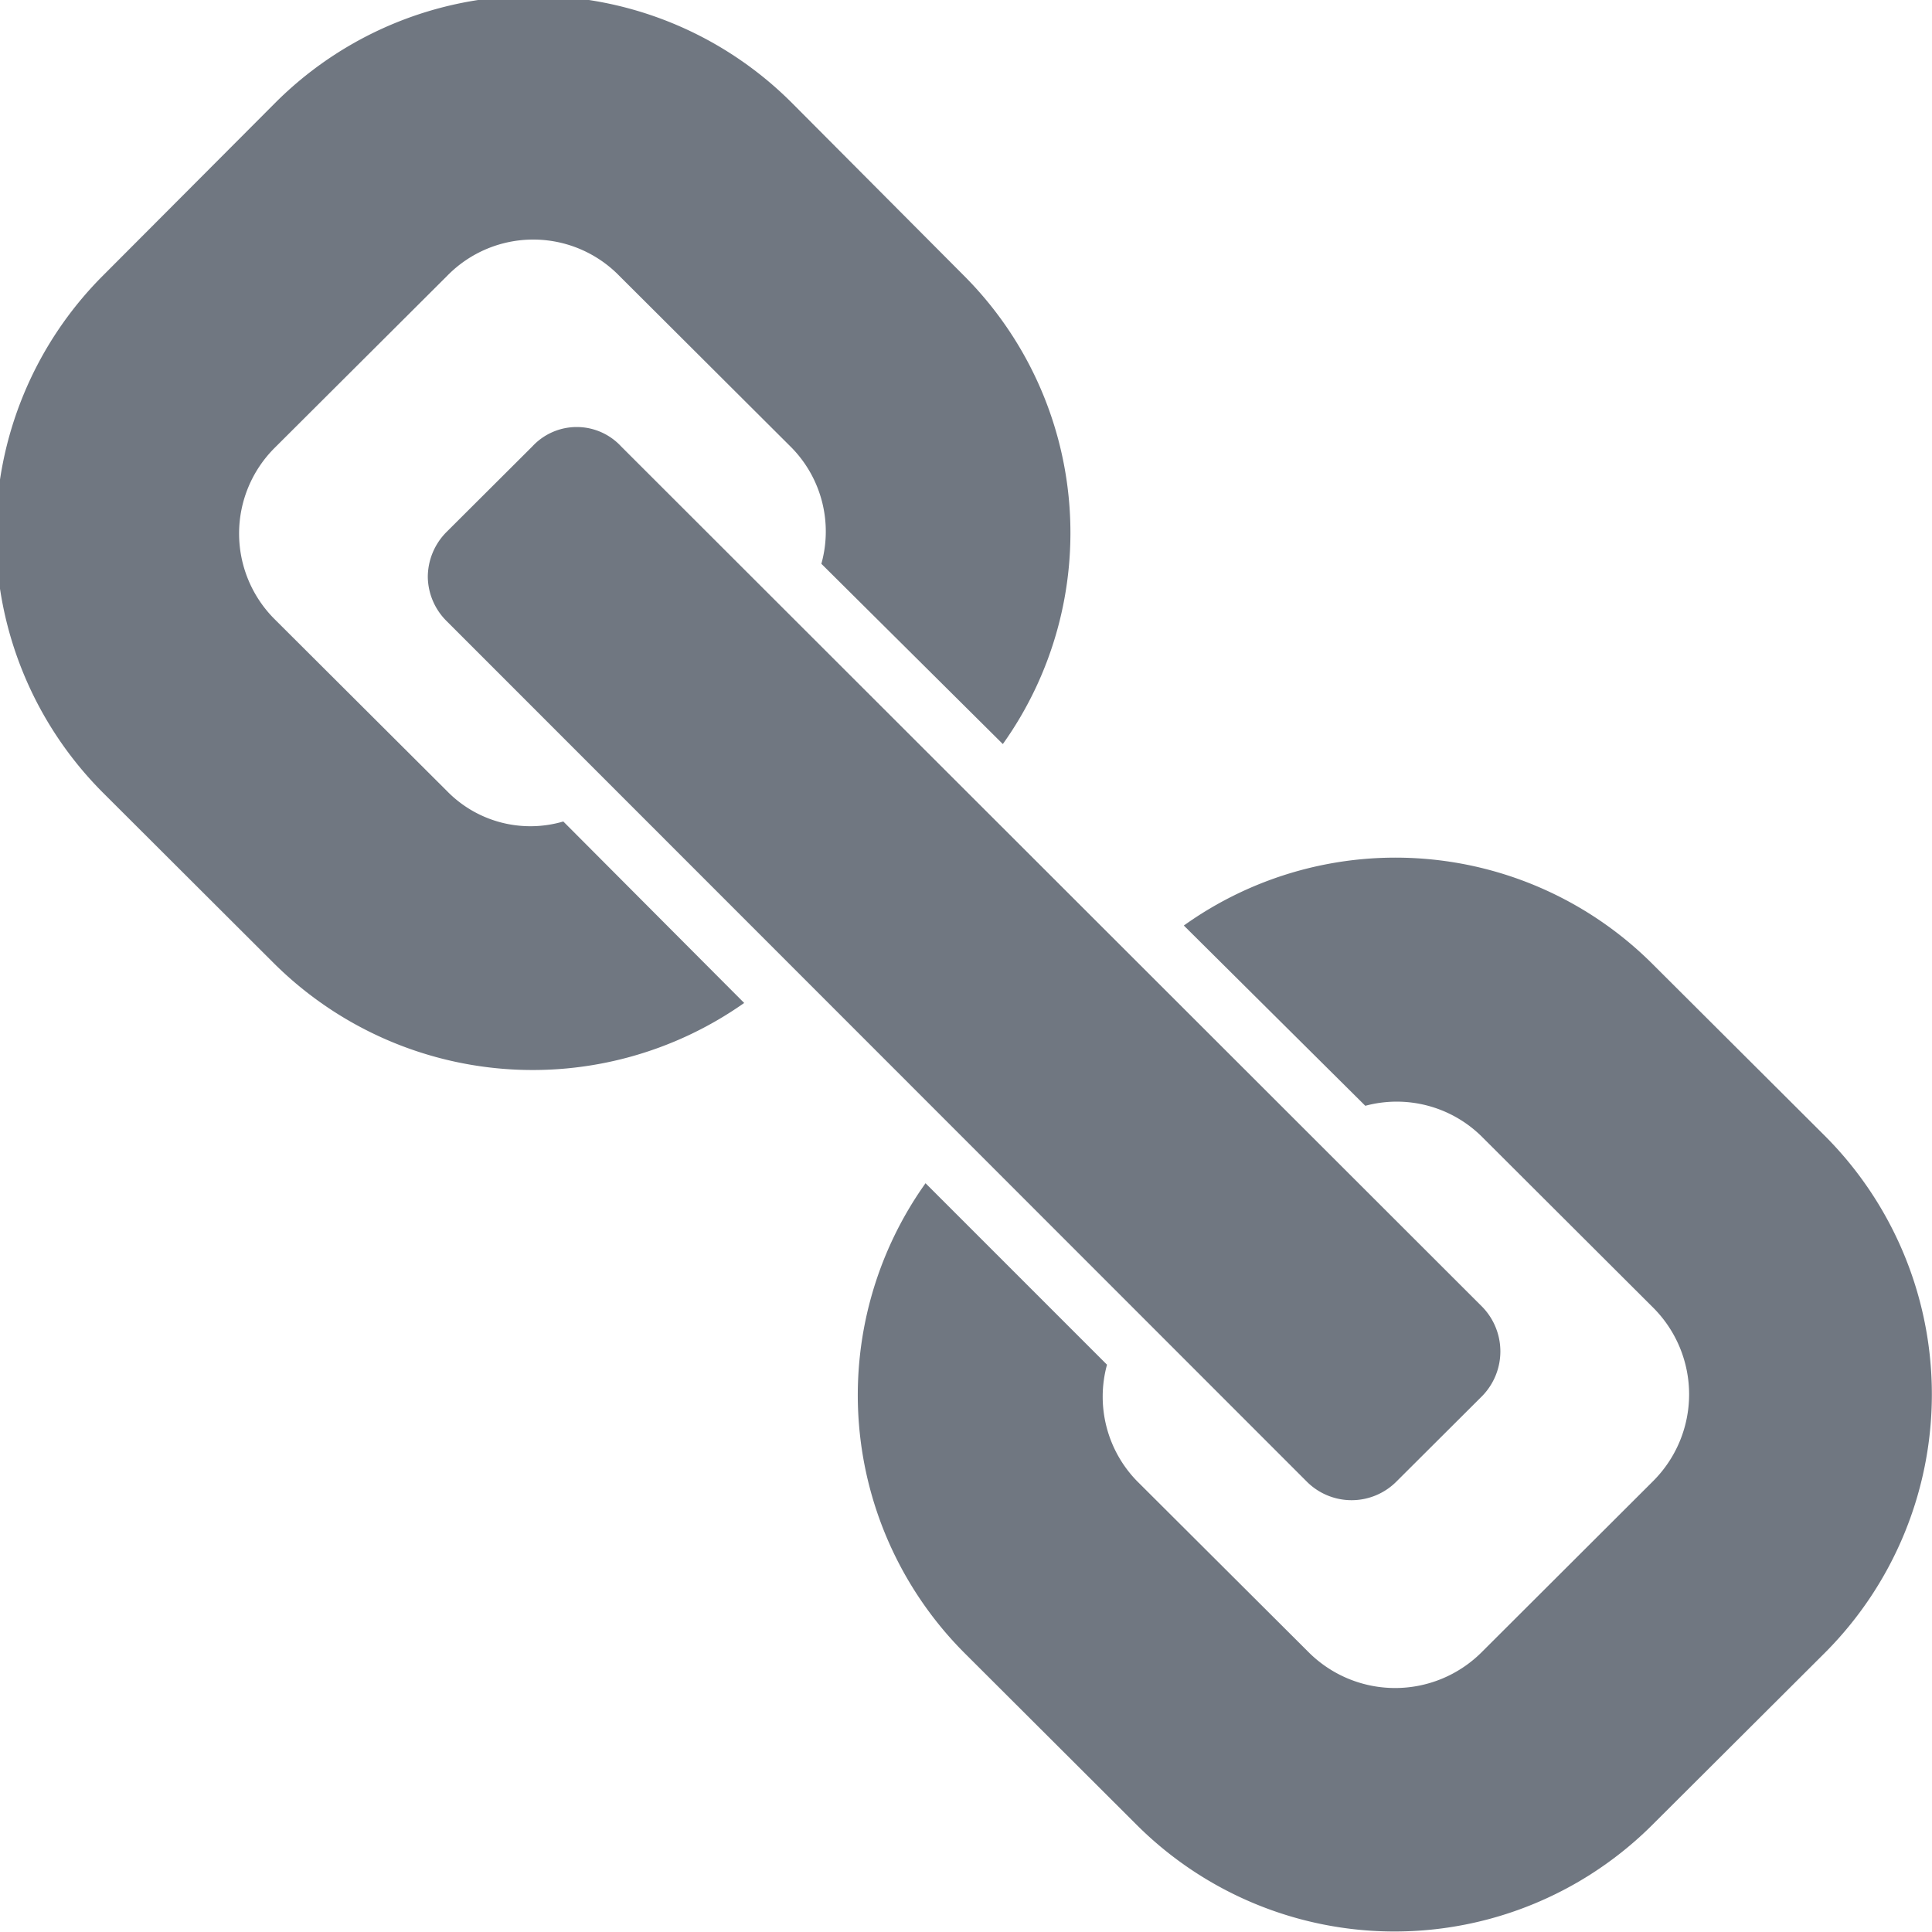 <svg xmlns="http://www.w3.org/2000/svg" width="15.969" height="15.97" viewBox="0 0 15.969 15.97">
  <defs>
    <style>
      .cls-1 {
        fill: #707781;
        fill-rule: evenodd;
      }
    </style>
  </defs>
  <path id="Forma_1" data-name="Forma 1" class="cls-1" d="M921.281,1898.57l-0.712.71a0.523,0.523,0,0,1-.733,0l-7.117-7.12a0.523,0.523,0,0,1-.152-0.36,0.528,0.528,0,0,1,.152-0.37l0.712-.71a0.5,0.5,0,0,1,.734,0l7.116,7.11A0.528,0.528,0,0,1,921.281,1898.57Zm1.411-3.57,1.424,1.42a3.023,3.023,0,0,1,0,4.27l-1.424,1.42a3.017,3.017,0,0,1-4.269,0L917,1900.69a3.018,3.018,0,0,1-.319-3.88l1.5,1.5a1,1,0,0,0,.246.96l1.424,1.42a1.012,1.012,0,0,0,1.423,0l1.423-1.42a1.013,1.013,0,0,0,0-1.43l-1.423-1.42a1,1,0,0,0-.958-0.25l-1.5-1.49A3.007,3.007,0,0,1,922.692,1895Zm-11.386-7.12a3.018,3.018,0,0,1,4.27,0l1.424,1.43a3.007,3.007,0,0,1,.32,3.87l-1.5-1.49a0.991,0.991,0,0,0-.246-0.96l-1.424-1.42a0.994,0.994,0,0,0-1.423,0l-1.424,1.42a1,1,0,0,0,0,1.42l1.424,1.42a0.963,0.963,0,0,0,.96.25l1.495,1.5a3.034,3.034,0,0,1-3.879-.32l-1.423-1.42a3.023,3.023,0,0,1,0-4.27Z" transform="translate(-909.031 -1887.03)"/>
</svg>
